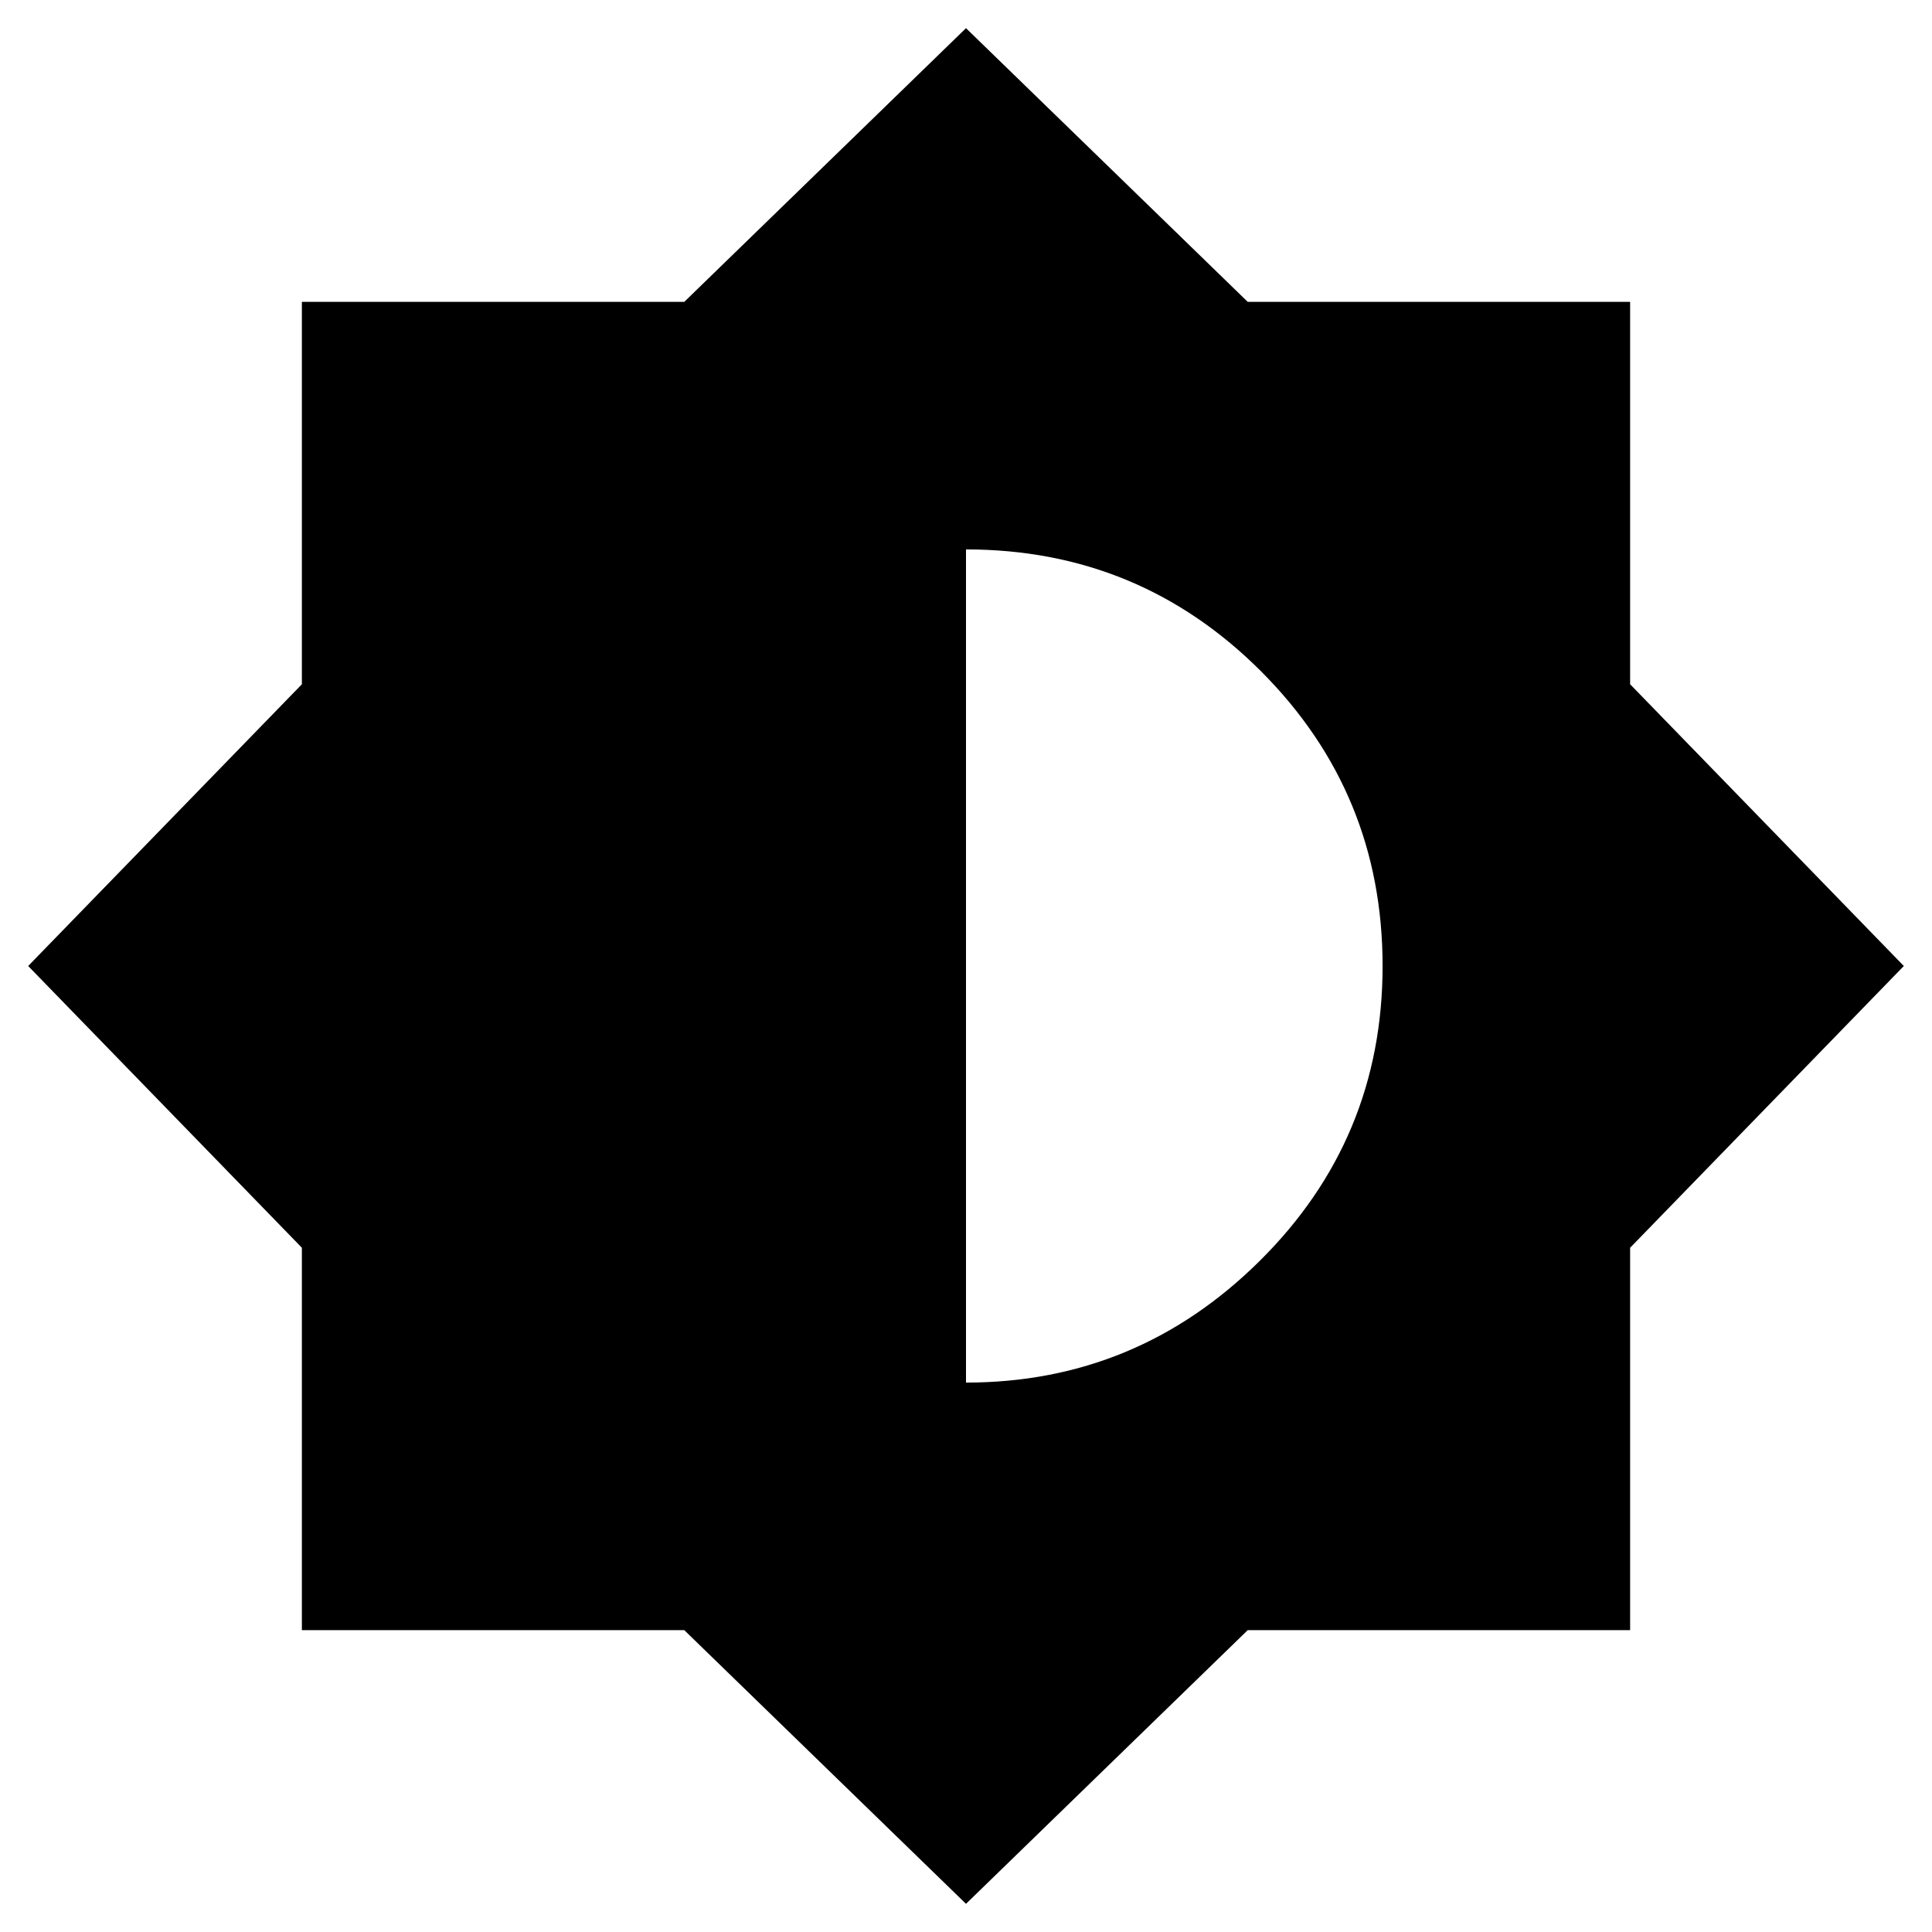 <svg xmlns="http://www.w3.org/2000/svg" height="24" width="24"><path d="M12 23.65 8.5 20.25H3.75V15.5L0.35 12L3.75 8.5V3.75H8.5L12 0.35L15.5 3.75H20.25V8.5L23.65 12L20.25 15.5V20.25H15.5ZM12 17.175Q14.125 17.175 15.65 15.662Q17.175 14.15 17.175 12Q17.175 9.85 15.663 8.337Q14.15 6.825 12 6.825Z"/></svg>